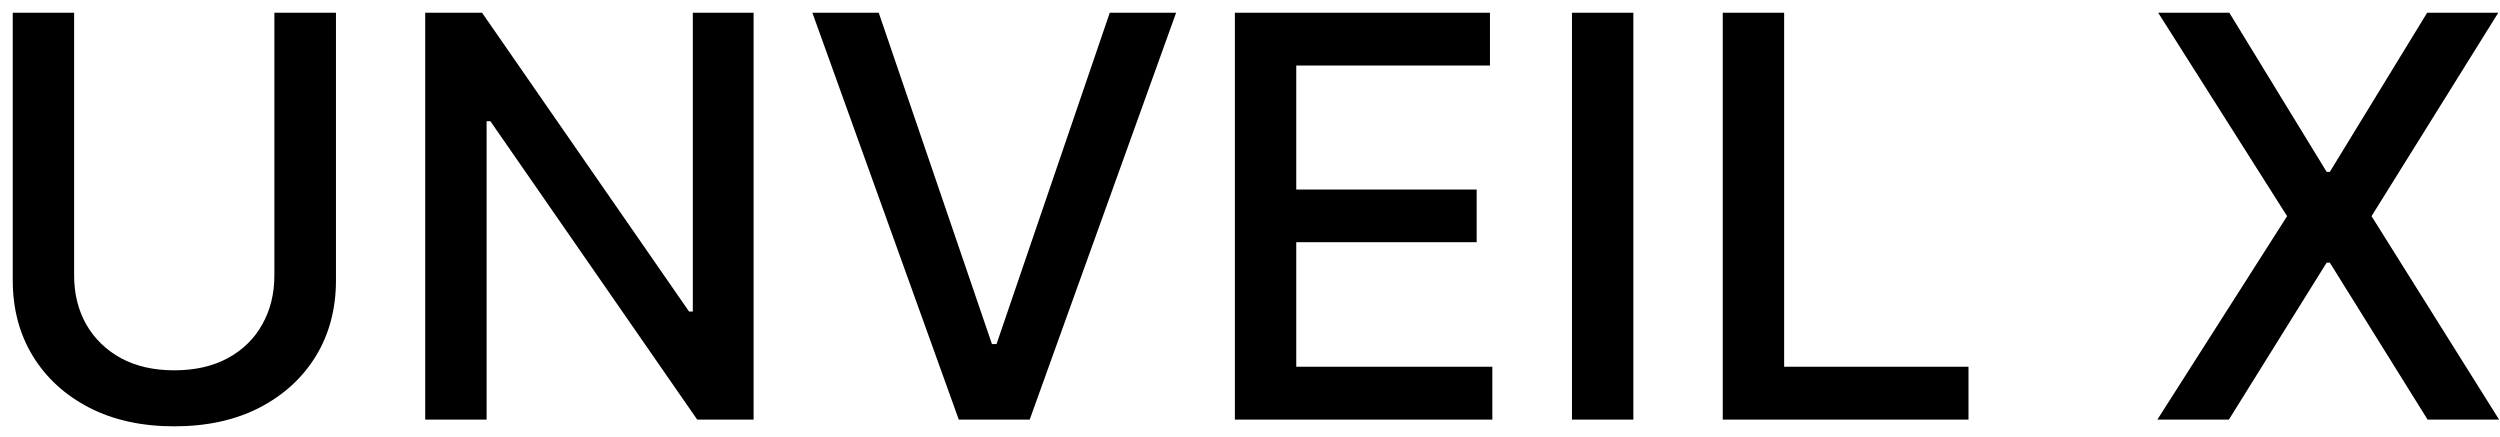<svg width="143" height="25" viewBox="0 0 143 25" fill="none" xmlns="http://www.w3.org/2000/svg">
<path d="M15.695 0.727H19.217V16.034C19.217 17.663 18.835 19.106 18.07 20.364C17.305 21.614 16.229 22.599 14.842 23.318C13.456 24.03 11.831 24.386 9.967 24.386C8.111 24.386 6.49 24.03 5.104 23.318C3.717 22.599 2.642 21.614 1.876 20.364C1.111 19.106 0.729 17.663 0.729 16.034V0.727H4.24V15.75C4.24 16.803 4.471 17.739 4.933 18.557C5.403 19.375 6.066 20.019 6.922 20.489C7.778 20.951 8.793 21.182 9.967 21.182C11.149 21.182 12.168 20.951 13.024 20.489C13.888 20.019 14.547 19.375 15.001 18.557C15.463 17.739 15.695 16.803 15.695 15.75V0.727ZM43.106 0.727V24H39.879L28.05 6.932H27.834V24H24.322V0.727H27.572L39.413 17.818H39.629V0.727H43.106ZM50.263 0.727L56.74 19.682H57.001L63.479 0.727H67.274L58.899 24H54.842L46.467 0.727H50.263ZM70.635 24V0.727H85.226V3.75H74.146V10.841H84.465V13.852H74.146V20.977H85.362V24H70.635ZM93.428 0.727V24H89.916V0.727H93.428ZM98.541 24V0.727H102.053V20.977H112.598V24H98.541ZM127.516 0.727L133.084 9.83H133.266L138.834 0.727H142.902L135.652 12.364L142.947 24H138.857L133.266 15.023H133.084L127.493 24H123.402L130.822 12.364L123.447 0.727H127.516Z" fill="black"/>
</svg>

